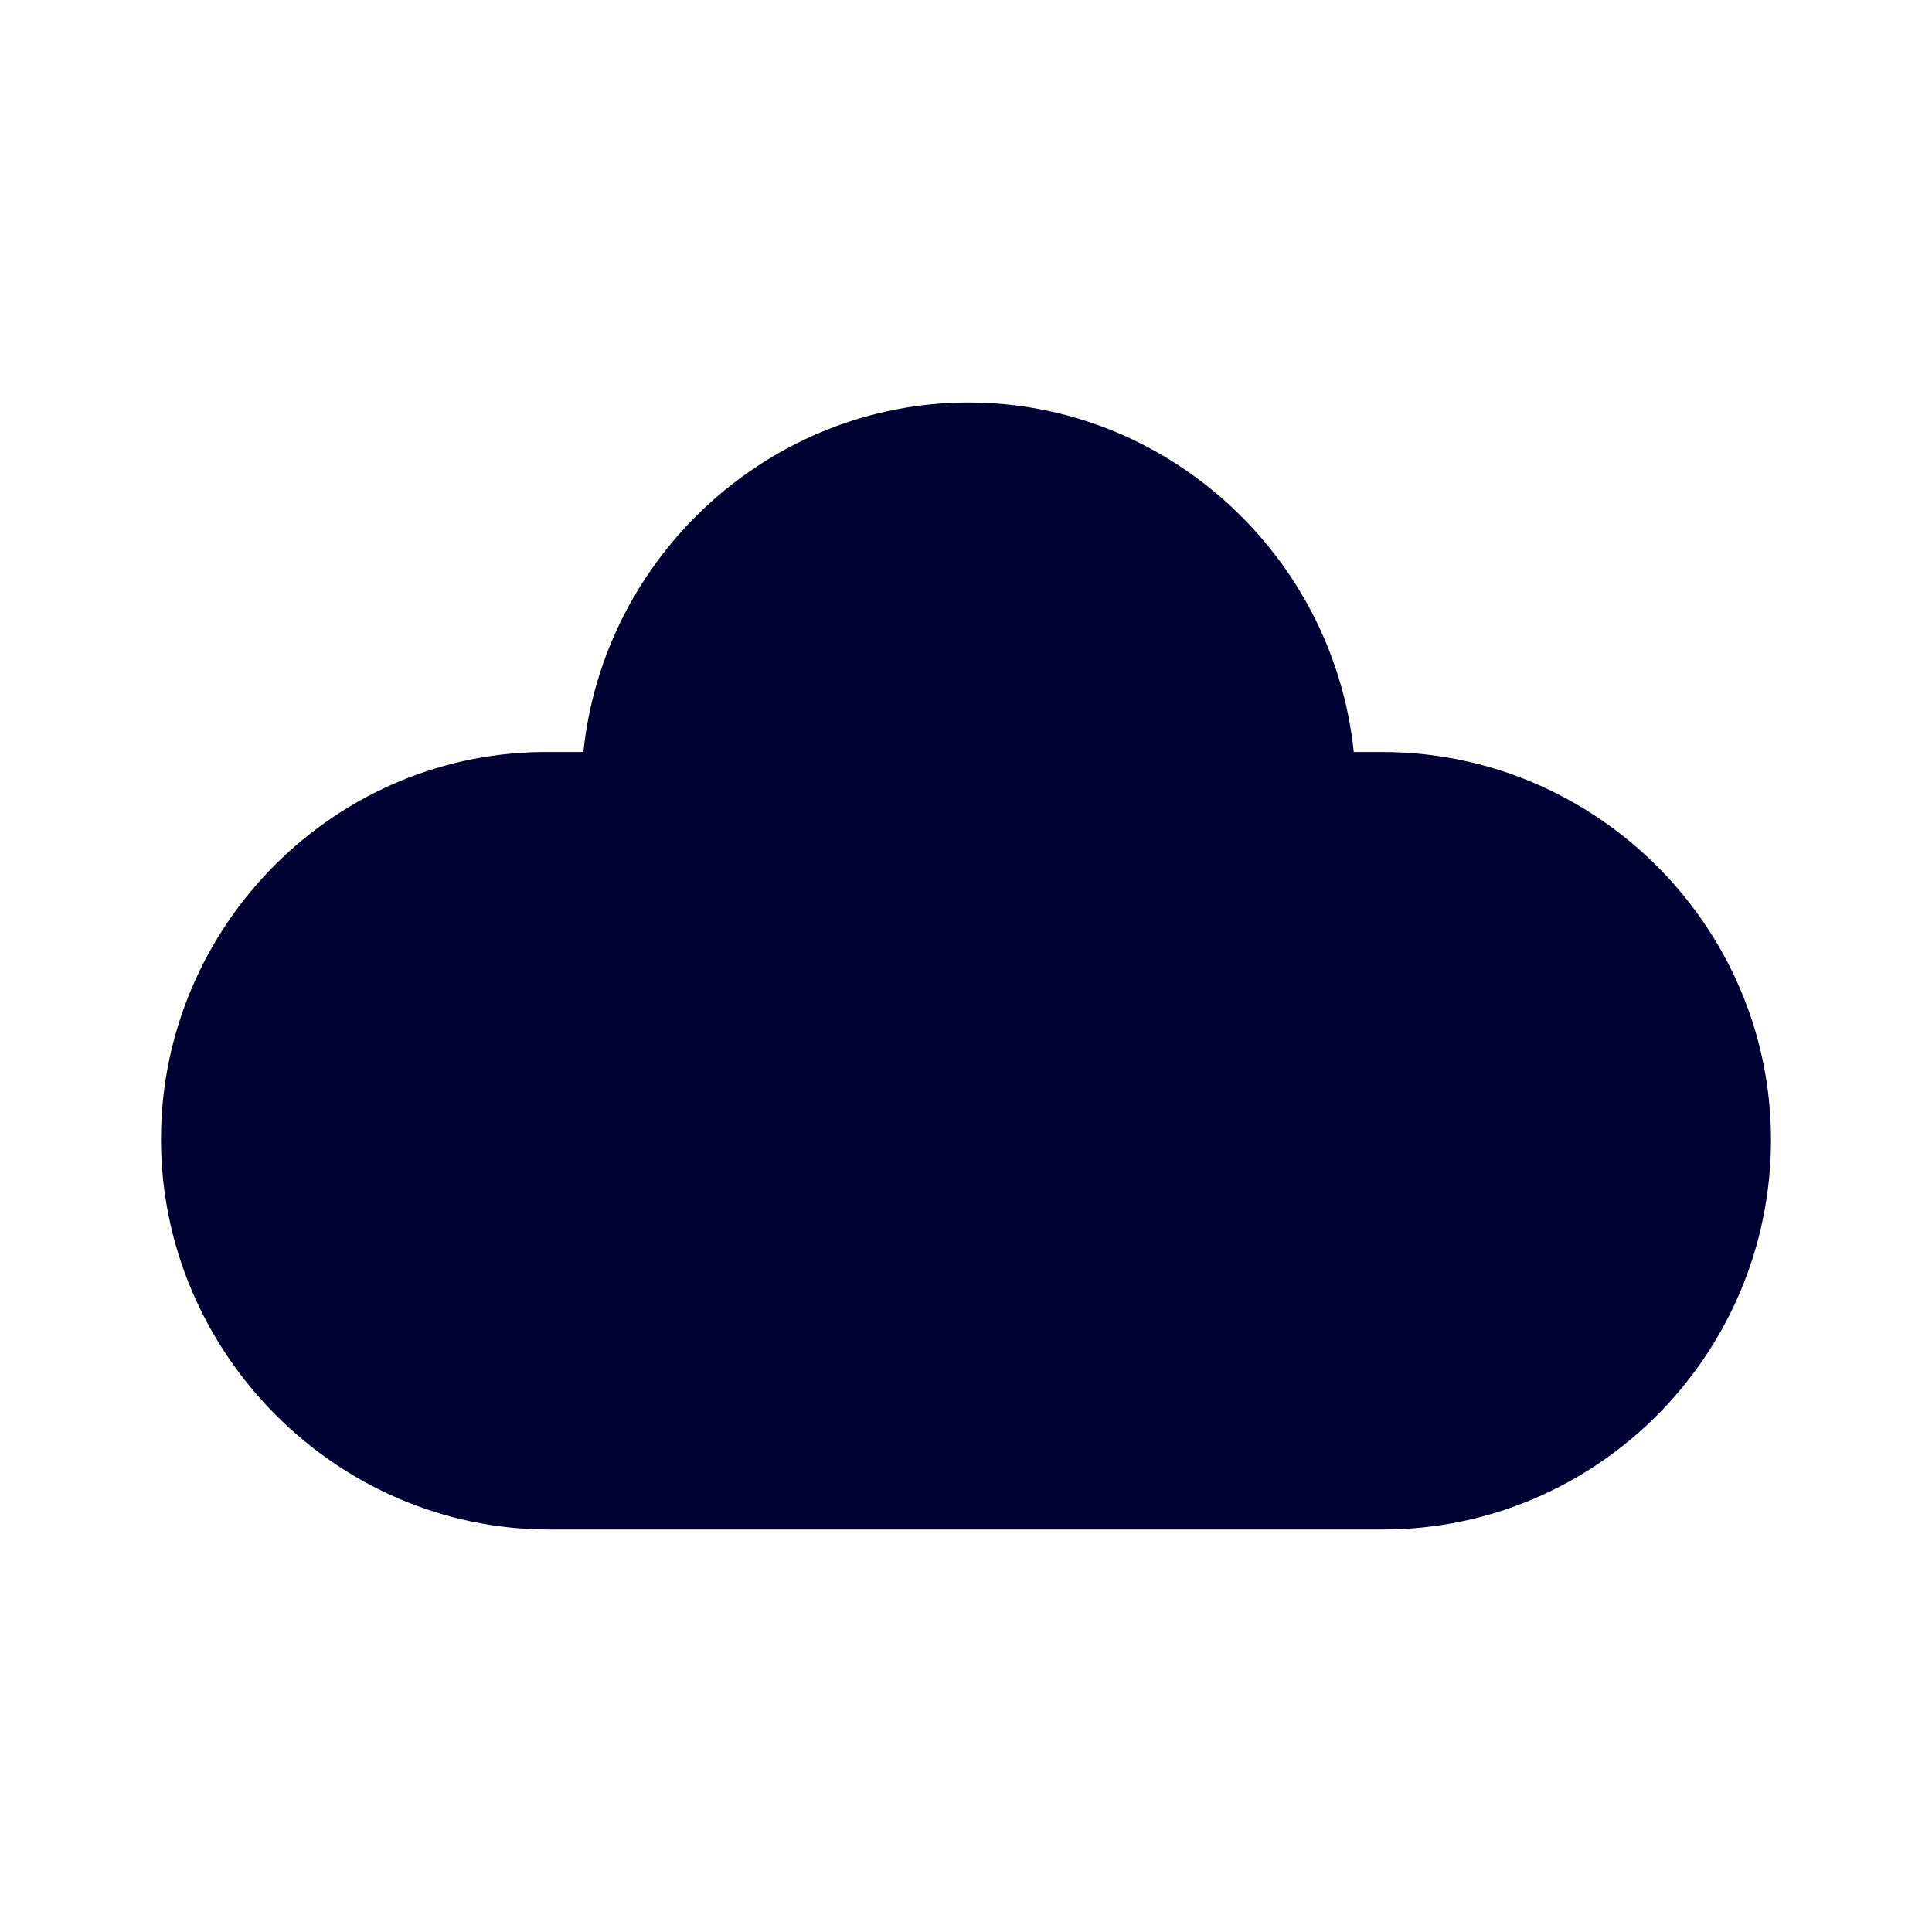 <svg xmlns="http://www.w3.org/2000/svg" width="24" height="24" fill="none"><path fill="#003" d="M17.174 9.342h-.357C16.566 6.902 14.495 5 12.032 5S7.498 6.902 7.247 9.342h-.393C4.176 9.305 2 11.497 2 14.152 2 16.809 4.18 19 6.822 19h10.356C19.82 19 22 16.845 22 14.153c-.005-2.656-2.185-4.811-4.826-4.811"/></svg>